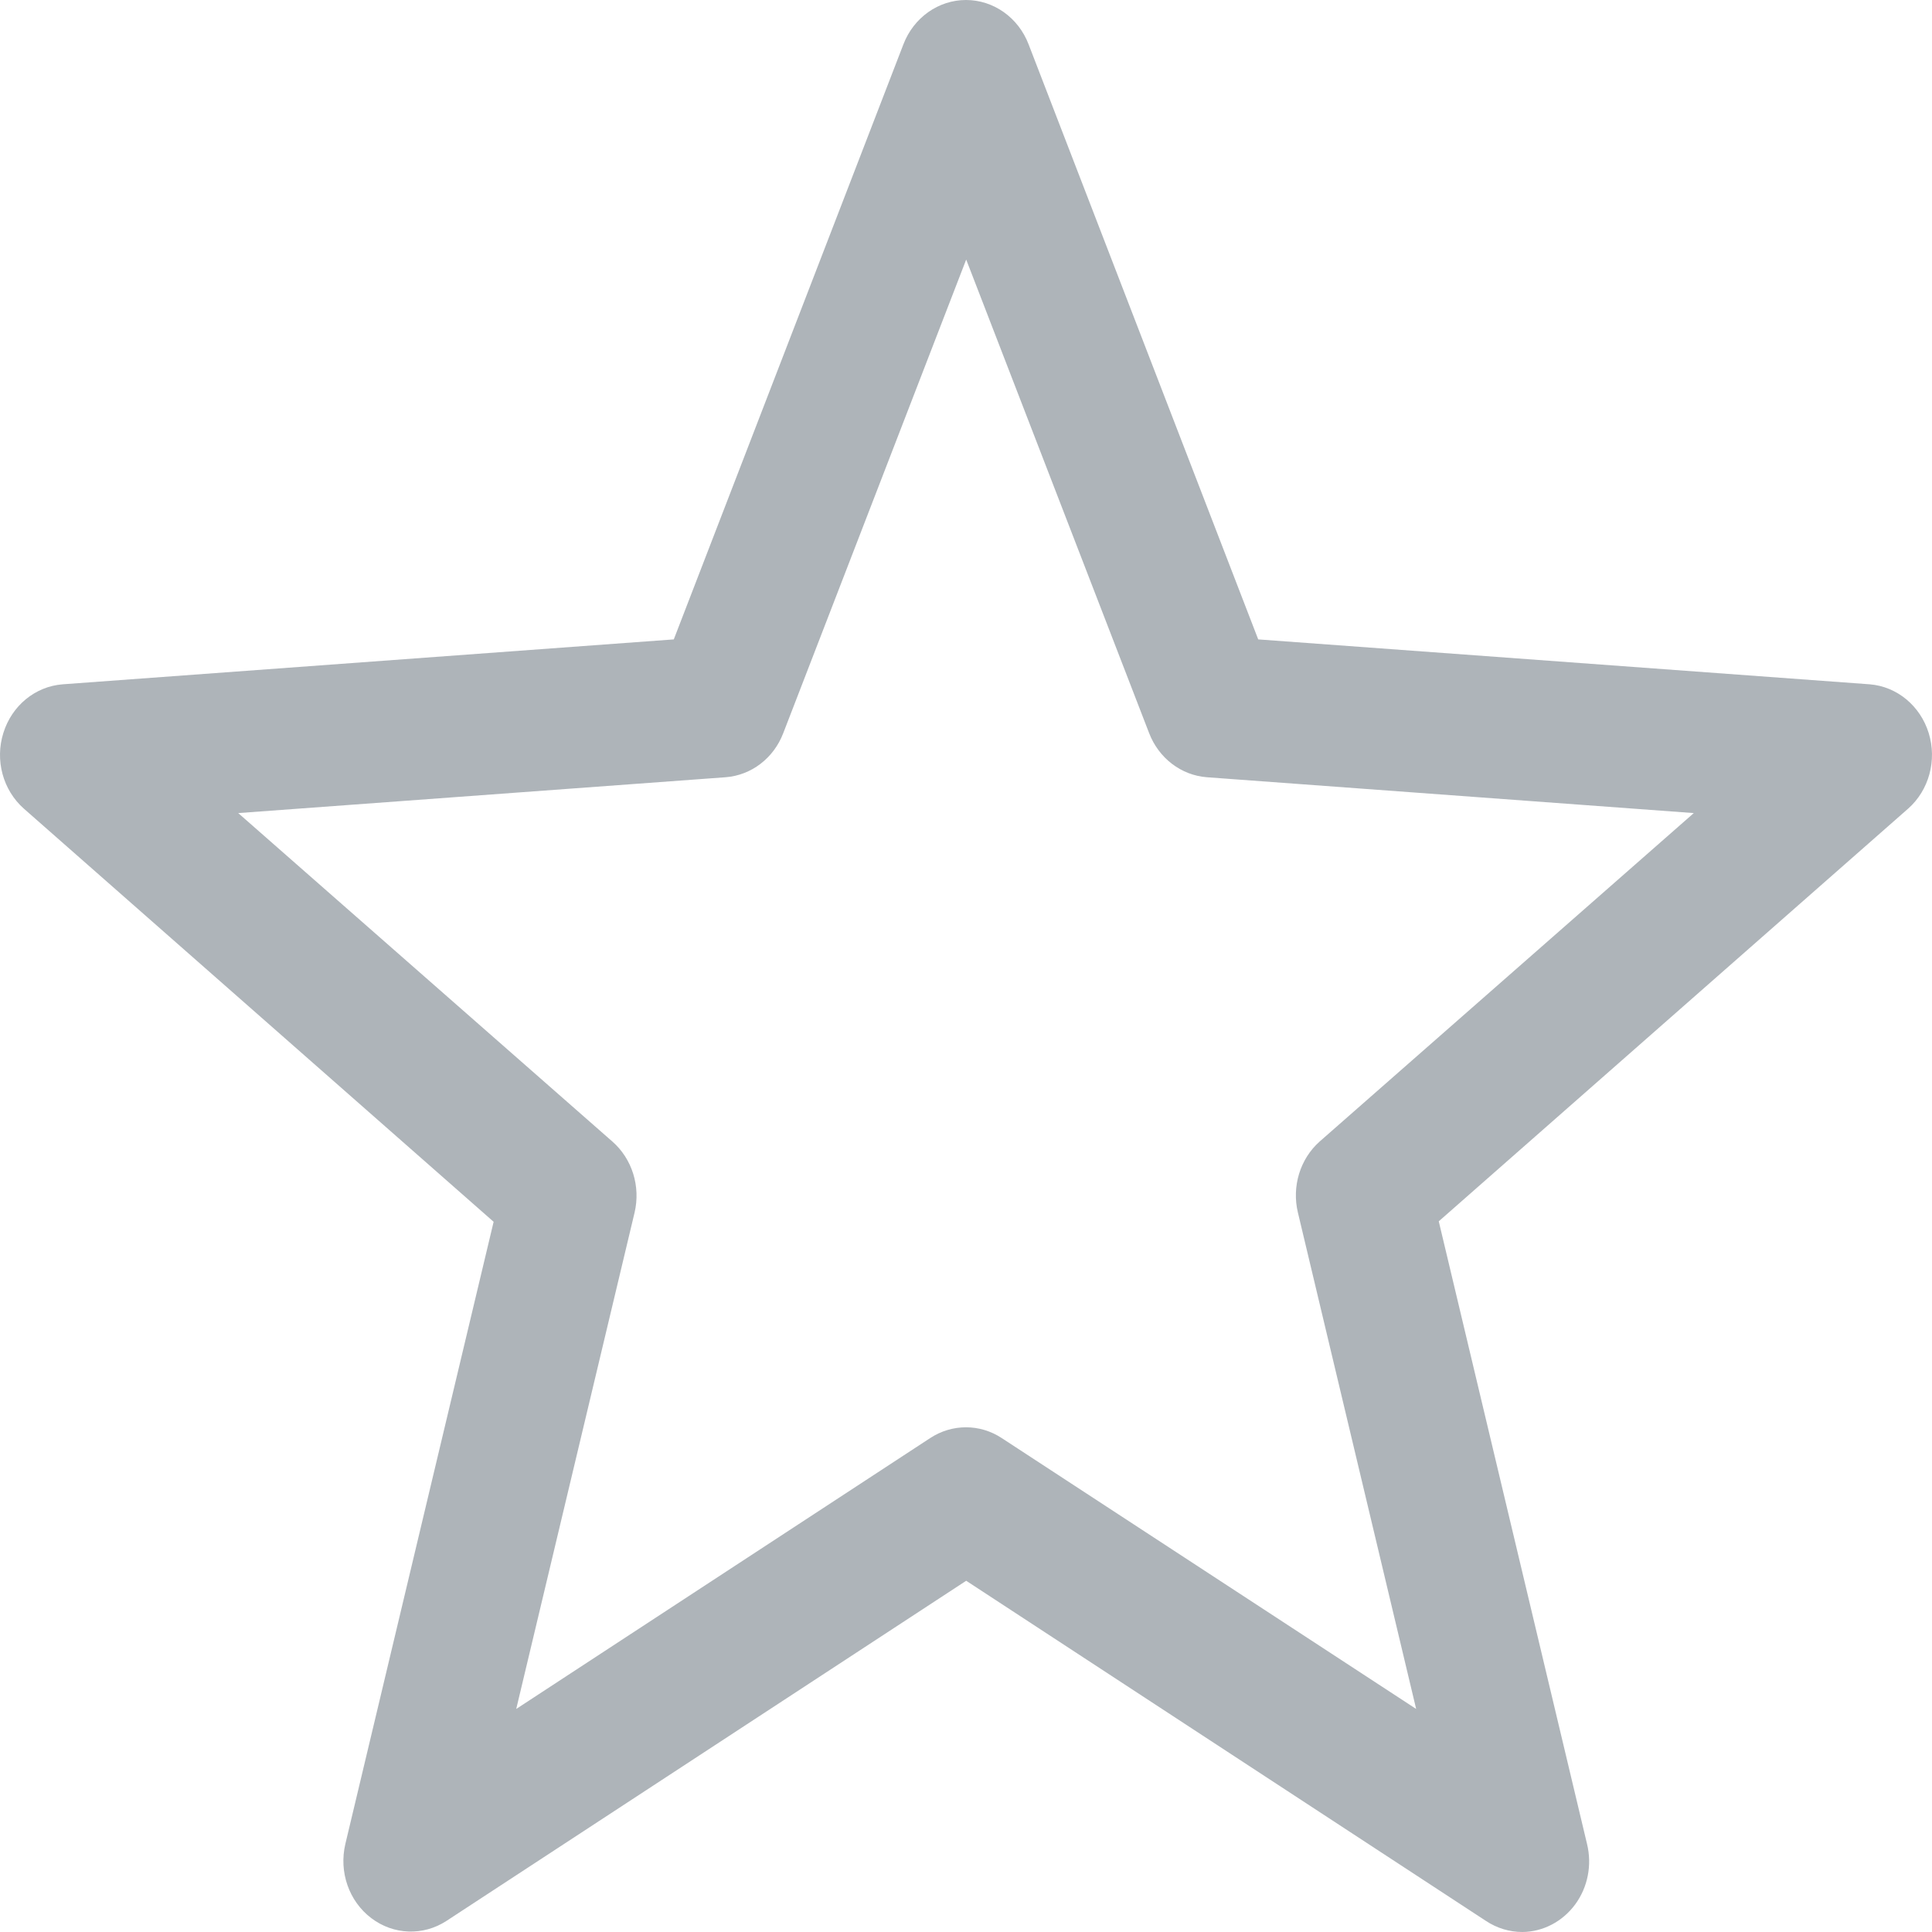 <?xml version="1.0" encoding="UTF-8" standalone="no"?>
<svg width="20px" height="20px" viewBox="0 0 20 20" version="1.1" xmlns="http://www.w3.org/2000/svg" xmlns:xlink="http://www.w3.org/1999/xlink">
    <!-- Generator: Sketch 43.2 (39069) - http://www.bohemiancoding.com/sketch -->
    <title>Icon/ Save Grey</title>
    <desc>Created with Sketch.</desc>
    <defs></defs>
    <g id="Symbols" stroke="none" stroke-width="1" fill="none" fill-rule="evenodd">
        <g id="Icon/-Save-Grey" fill-rule="nonzero" fill="#AEB4B9">
            <path d="M15.76,20 C15.626,20 15.495,19.96 15.382,19.885 L10.002,16.364 L4.622,19.885 C4.381,20.042 4.073,20.031 3.843,19.856 C3.612,19.681 3.507,19.378 3.575,19.089 L5.11,12.648 L0.247,8.371 C0.03,8.179 -0.054,7.869 0.035,7.587 C0.123,7.304 0.365,7.106 0.648,7.084 L6.975,6.619 L9.352,0.459 C9.458,0.182 9.715,-2.84217094e-14 10,-2.84217094e-14 C10.285,-2.84217094e-14 10.542,0.182 10.648,0.459 L13.025,6.619 L19.356,7.084 C19.638,7.107 19.879,7.307 19.966,7.589 C20.053,7.871 19.969,8.18 19.753,8.371 L14.894,12.643 L16.429,19.089 C16.482,19.306 16.437,19.537 16.306,19.715 C16.175,19.892 15.974,19.998 15.76,20 L15.76,20 Z M5.344,17.691 L9.629,14.887 C9.856,14.738 10.144,14.738 10.37,14.887 L14.66,17.691 L13.436,12.553 C13.371,12.283 13.458,11.997 13.661,11.817 L17.534,8.417 L12.494,8.046 C12.228,8.026 11.996,7.849 11.896,7.59 L10.002,2.687 L8.108,7.59 C8.009,7.849 7.777,8.026 7.511,8.046 L2.466,8.417 L6.339,11.817 C6.544,11.996 6.633,12.282 6.569,12.553 L5.344,17.691 L5.344,17.691 Z" id="Shape"></path>
        </g>
    </g>
</svg>
